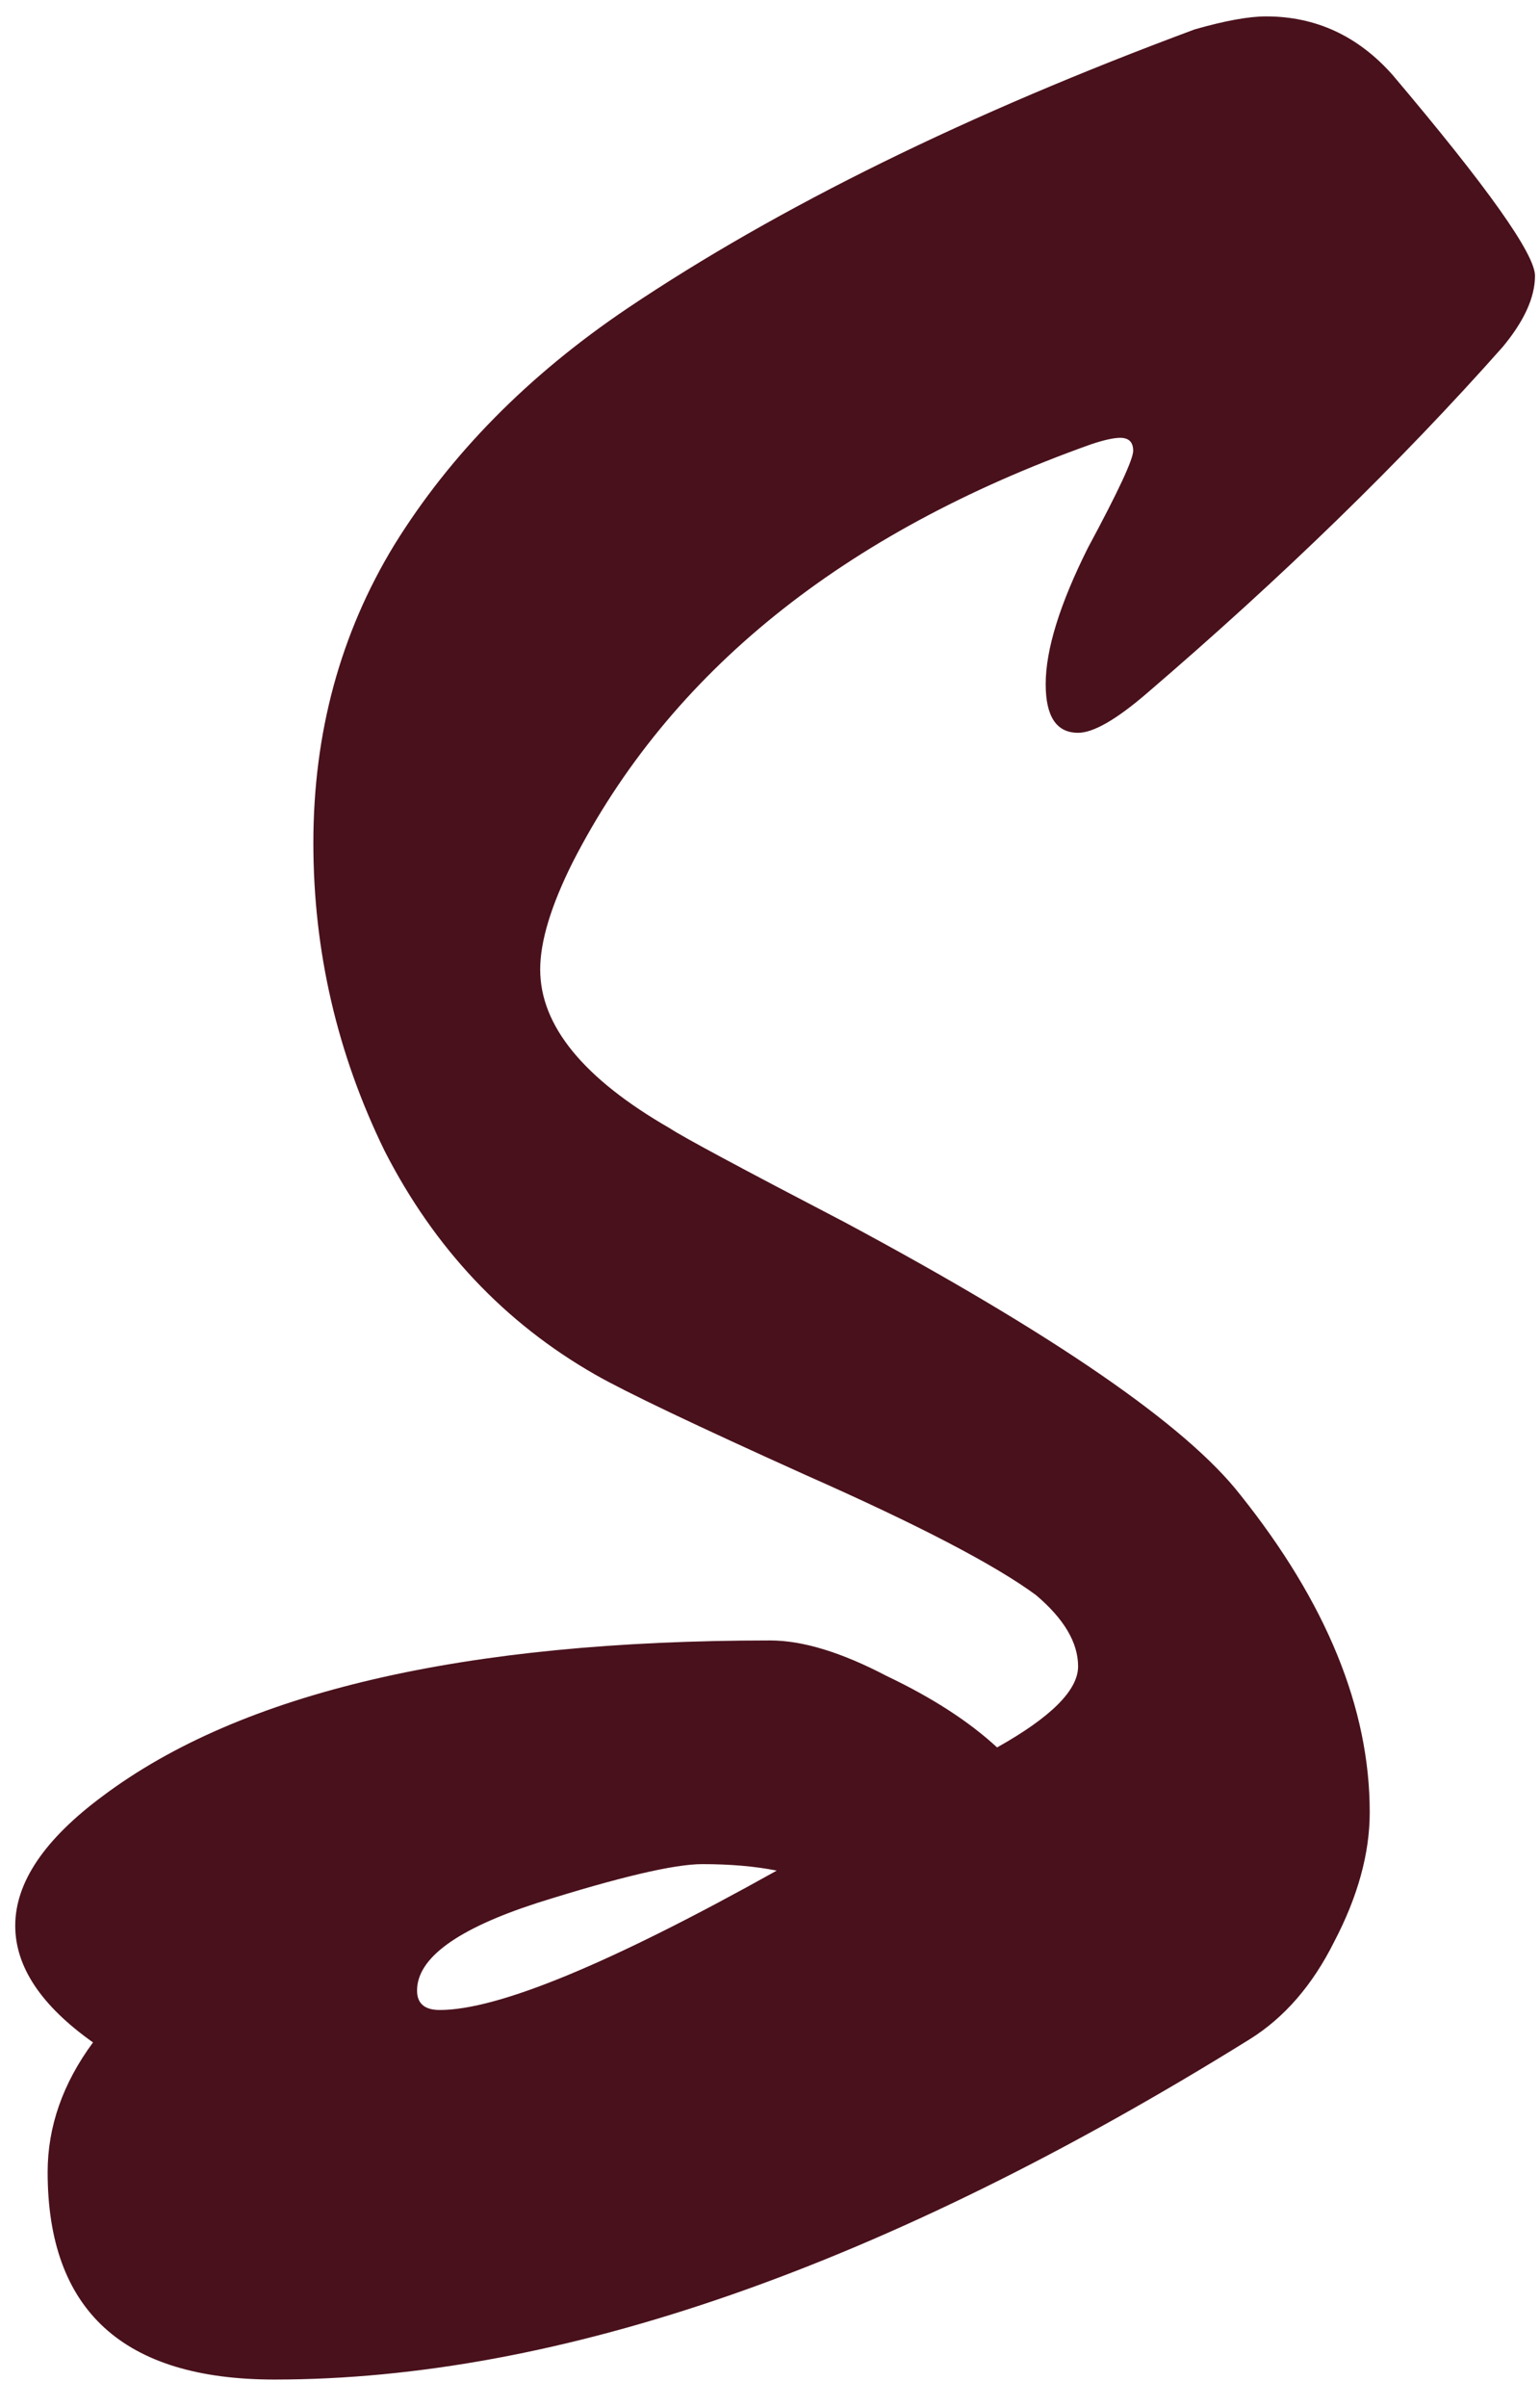 <svg width="48" height="75" viewBox="0 0 48 75" fill="none" xmlns="http://www.w3.org/2000/svg">
<path d="M43.4 2.329C46.363 5.83 47.844 7.918 47.844 8.591C47.844 9.264 47.507 10.005 46.834 10.813C43.669 14.382 39.966 17.984 35.724 21.62C34.781 22.428 34.074 22.832 33.603 22.832C32.93 22.832 32.593 22.327 32.593 21.317C32.593 20.24 33.031 18.826 33.906 17.075C34.849 15.324 35.32 14.314 35.32 14.045C35.32 13.776 35.185 13.641 34.916 13.641C34.714 13.641 34.411 13.708 34.007 13.843C26.264 16.604 20.877 20.947 17.847 26.872C17.174 28.219 16.837 29.33 16.837 30.205C16.837 31.956 18.184 33.605 20.877 35.154C21.281 35.423 23.099 36.4 26.331 38.083C32.862 41.584 36.97 44.412 38.653 46.567C41.346 49.934 42.693 53.233 42.693 56.465C42.693 57.744 42.323 59.091 41.582 60.505C40.909 61.852 40.033 62.862 38.956 63.535C27.577 70.605 17.443 74.14 8.555 74.14C3.842 74.14 1.485 71.985 1.485 67.676C1.485 66.262 1.956 64.915 2.899 63.636C1.283 62.491 0.475 61.279 0.475 60C0.475 58.653 1.384 57.307 3.202 55.96C7.511 52.728 14.447 51.112 24.008 51.112C25.018 51.112 26.23 51.482 27.644 52.223C29.058 52.896 30.203 53.637 31.078 54.445C32.761 53.502 33.603 52.661 33.603 51.92C33.603 51.179 33.165 50.439 32.29 49.698C31.011 48.755 28.62 47.51 25.119 45.961C21.685 44.412 19.497 43.369 18.554 42.83C15.726 41.214 13.538 38.891 11.989 35.861C10.508 32.831 9.767 29.633 9.767 26.266C9.767 22.832 10.609 19.735 12.292 16.974C14.043 14.146 16.467 11.688 19.564 9.601C24.277 6.436 30.169 3.541 37.239 0.915C38.182 0.646 38.922 0.511 39.461 0.511C41.01 0.511 42.323 1.117 43.4 2.329ZM24.21 58.283C23.537 58.148 22.762 58.081 21.887 58.081C21.012 58.081 19.295 58.485 16.736 59.293C14.245 60.101 12.999 61.01 12.999 62.02C12.999 62.424 13.235 62.626 13.706 62.626C15.524 62.626 19.025 61.178 24.21 58.283Z" fill="#49111C"/>
</svg>
